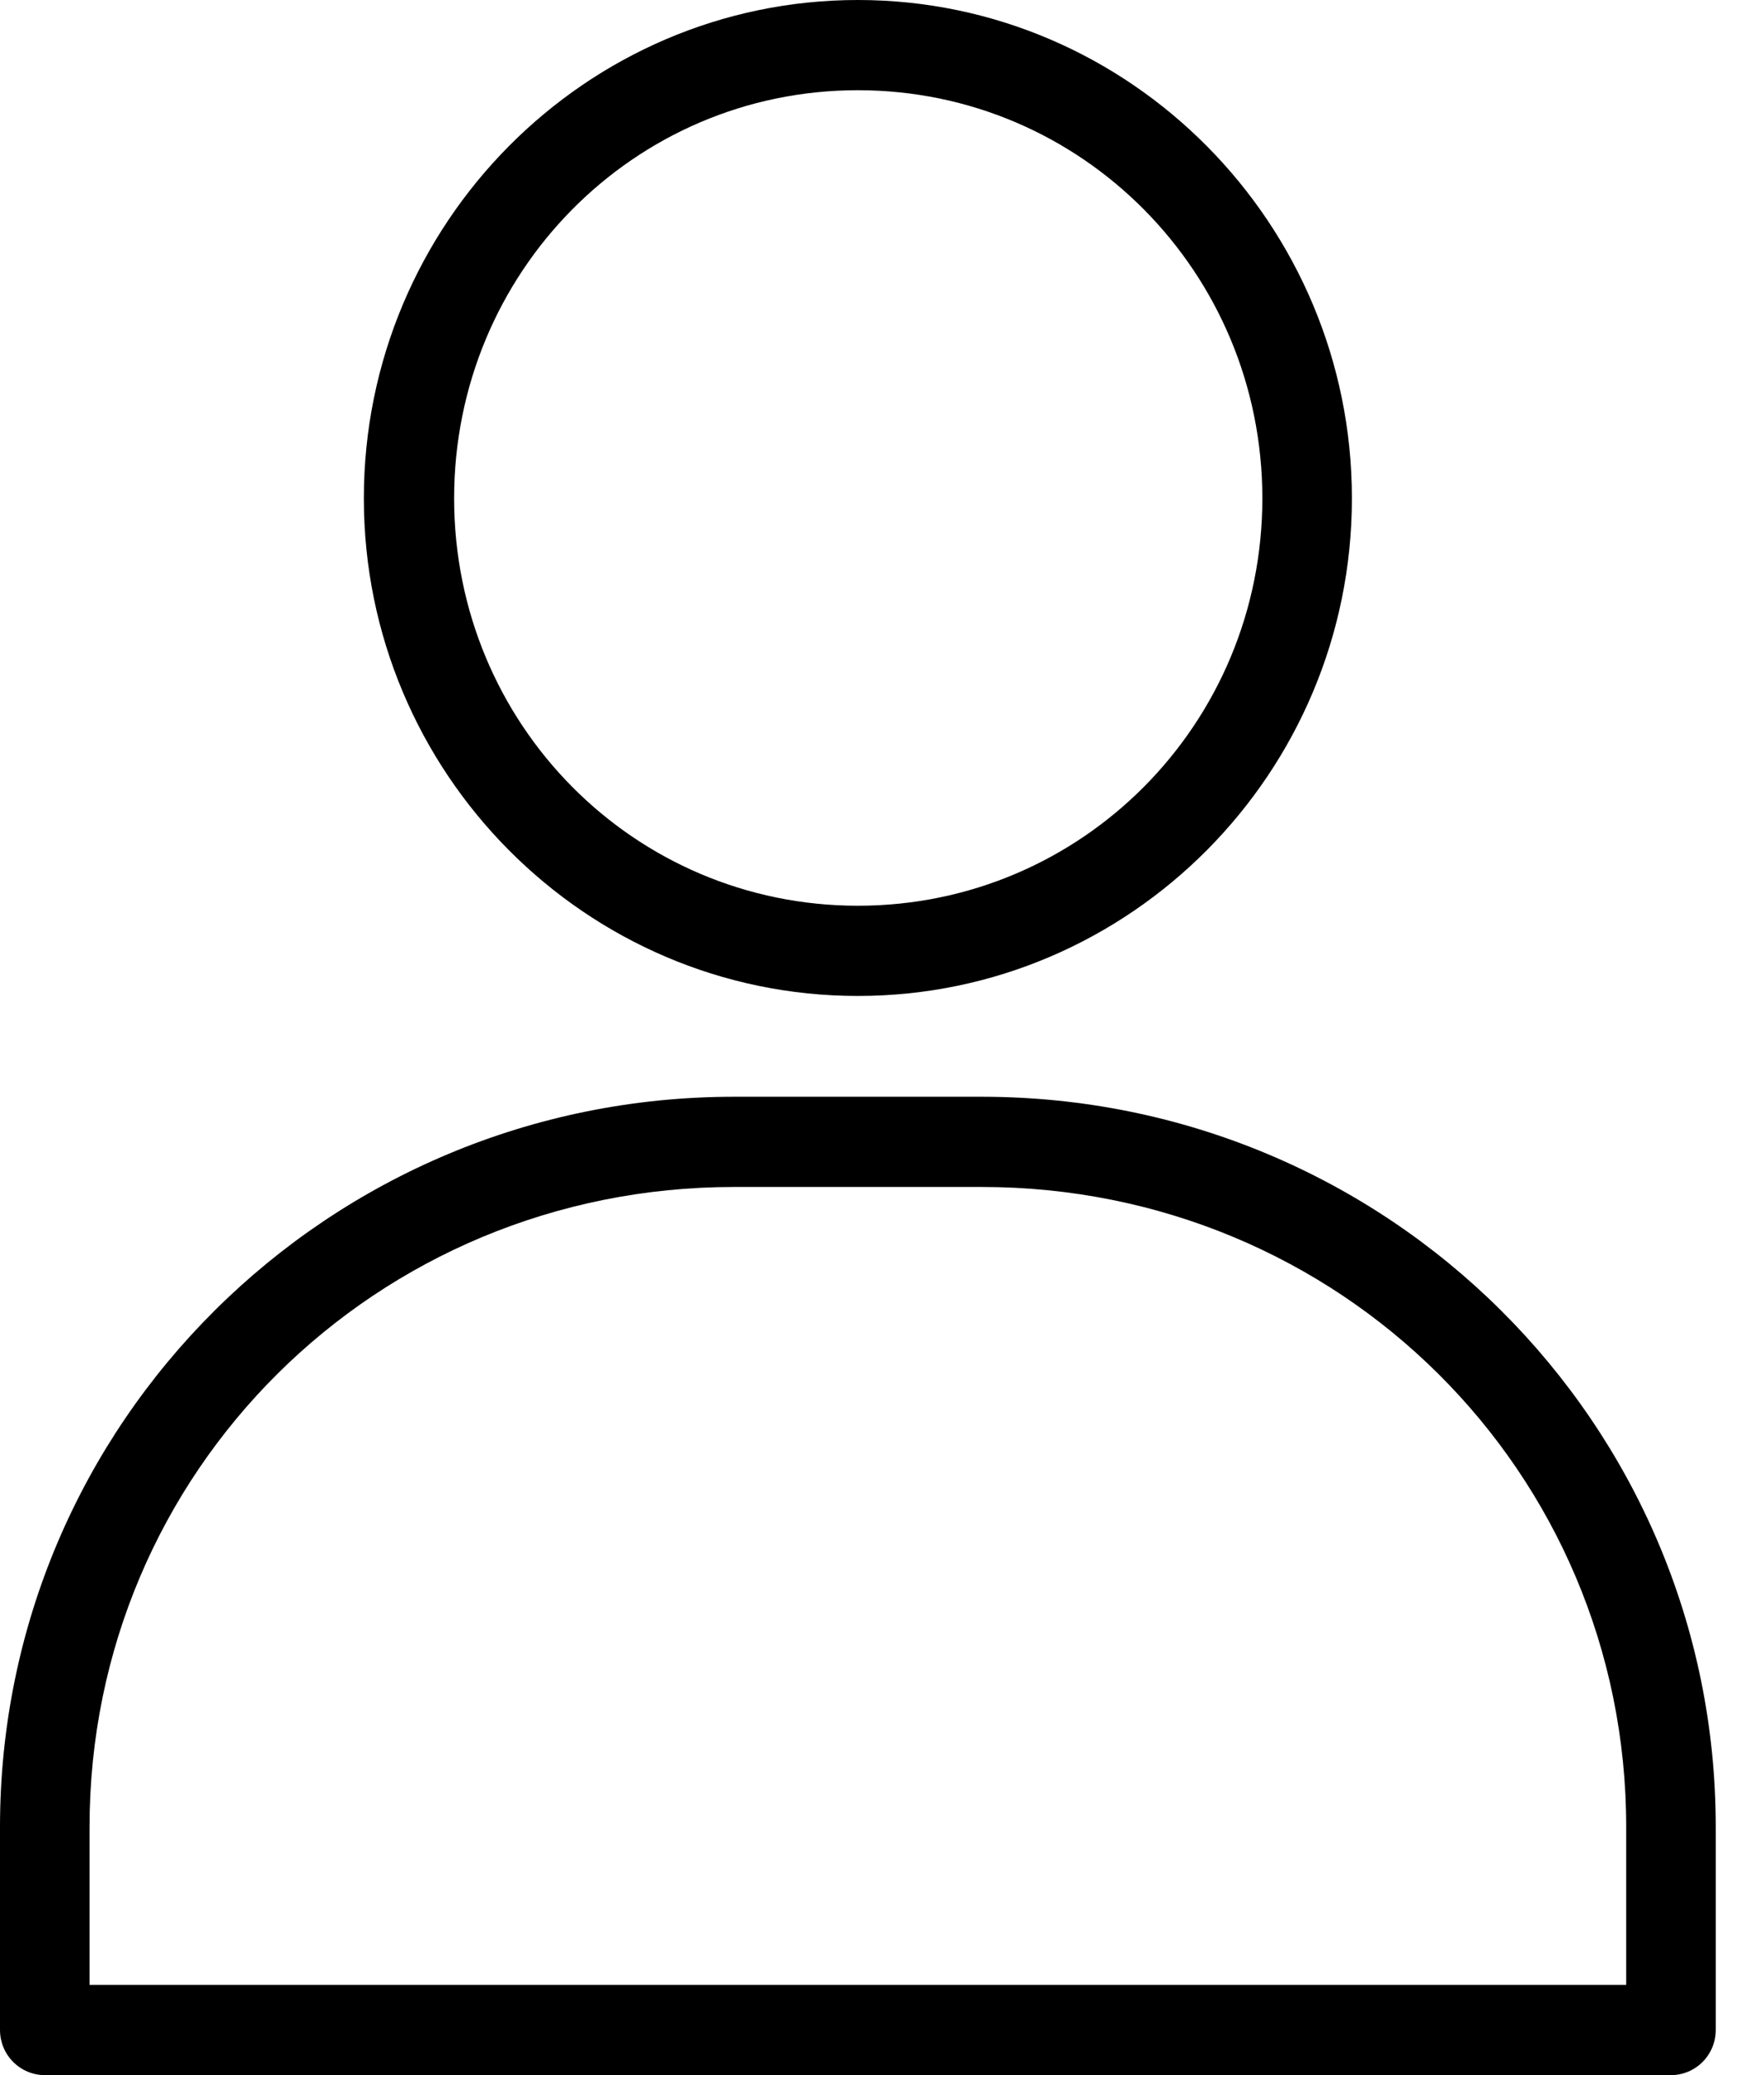 <svg width="34" height="40" viewBox="0 0 34 40" fill="none" xmlns="http://www.w3.org/2000/svg">
<path d="M16.535 0C11.289 0 7.013 4.314 7.013 9.606C7.013 14.898 11.289 19.198 16.535 19.198C21.781 19.198 26.057 14.898 26.057 9.606C26.057 4.314 21.781 0 16.535 0ZM16.535 1.739C20.849 1.739 24.331 5.254 24.331 9.606C24.331 13.958 20.849 17.459 16.535 17.459C12.221 17.459 8.753 13.958 8.753 9.606C8.753 5.254 12.221 1.739 16.535 1.739ZM14.148 21.141C6.331 21.141 0 27.424 0 35.217V39.13C2.28772e-05 39.361 0.091 39.582 0.253 39.745C0.415 39.908 0.634 40 0.863 40H32.207C32.436 40 32.656 39.908 32.817 39.745C32.979 39.582 33.07 39.361 33.07 39.13V35.217C33.07 27.424 26.739 21.141 18.922 21.141H14.148ZM14.148 22.88H18.922C25.823 22.88 31.344 28.37 31.344 35.217V38.261H1.726V35.217C1.726 28.37 7.247 22.88 14.148 22.88Z" fill="black"/>
</svg>
